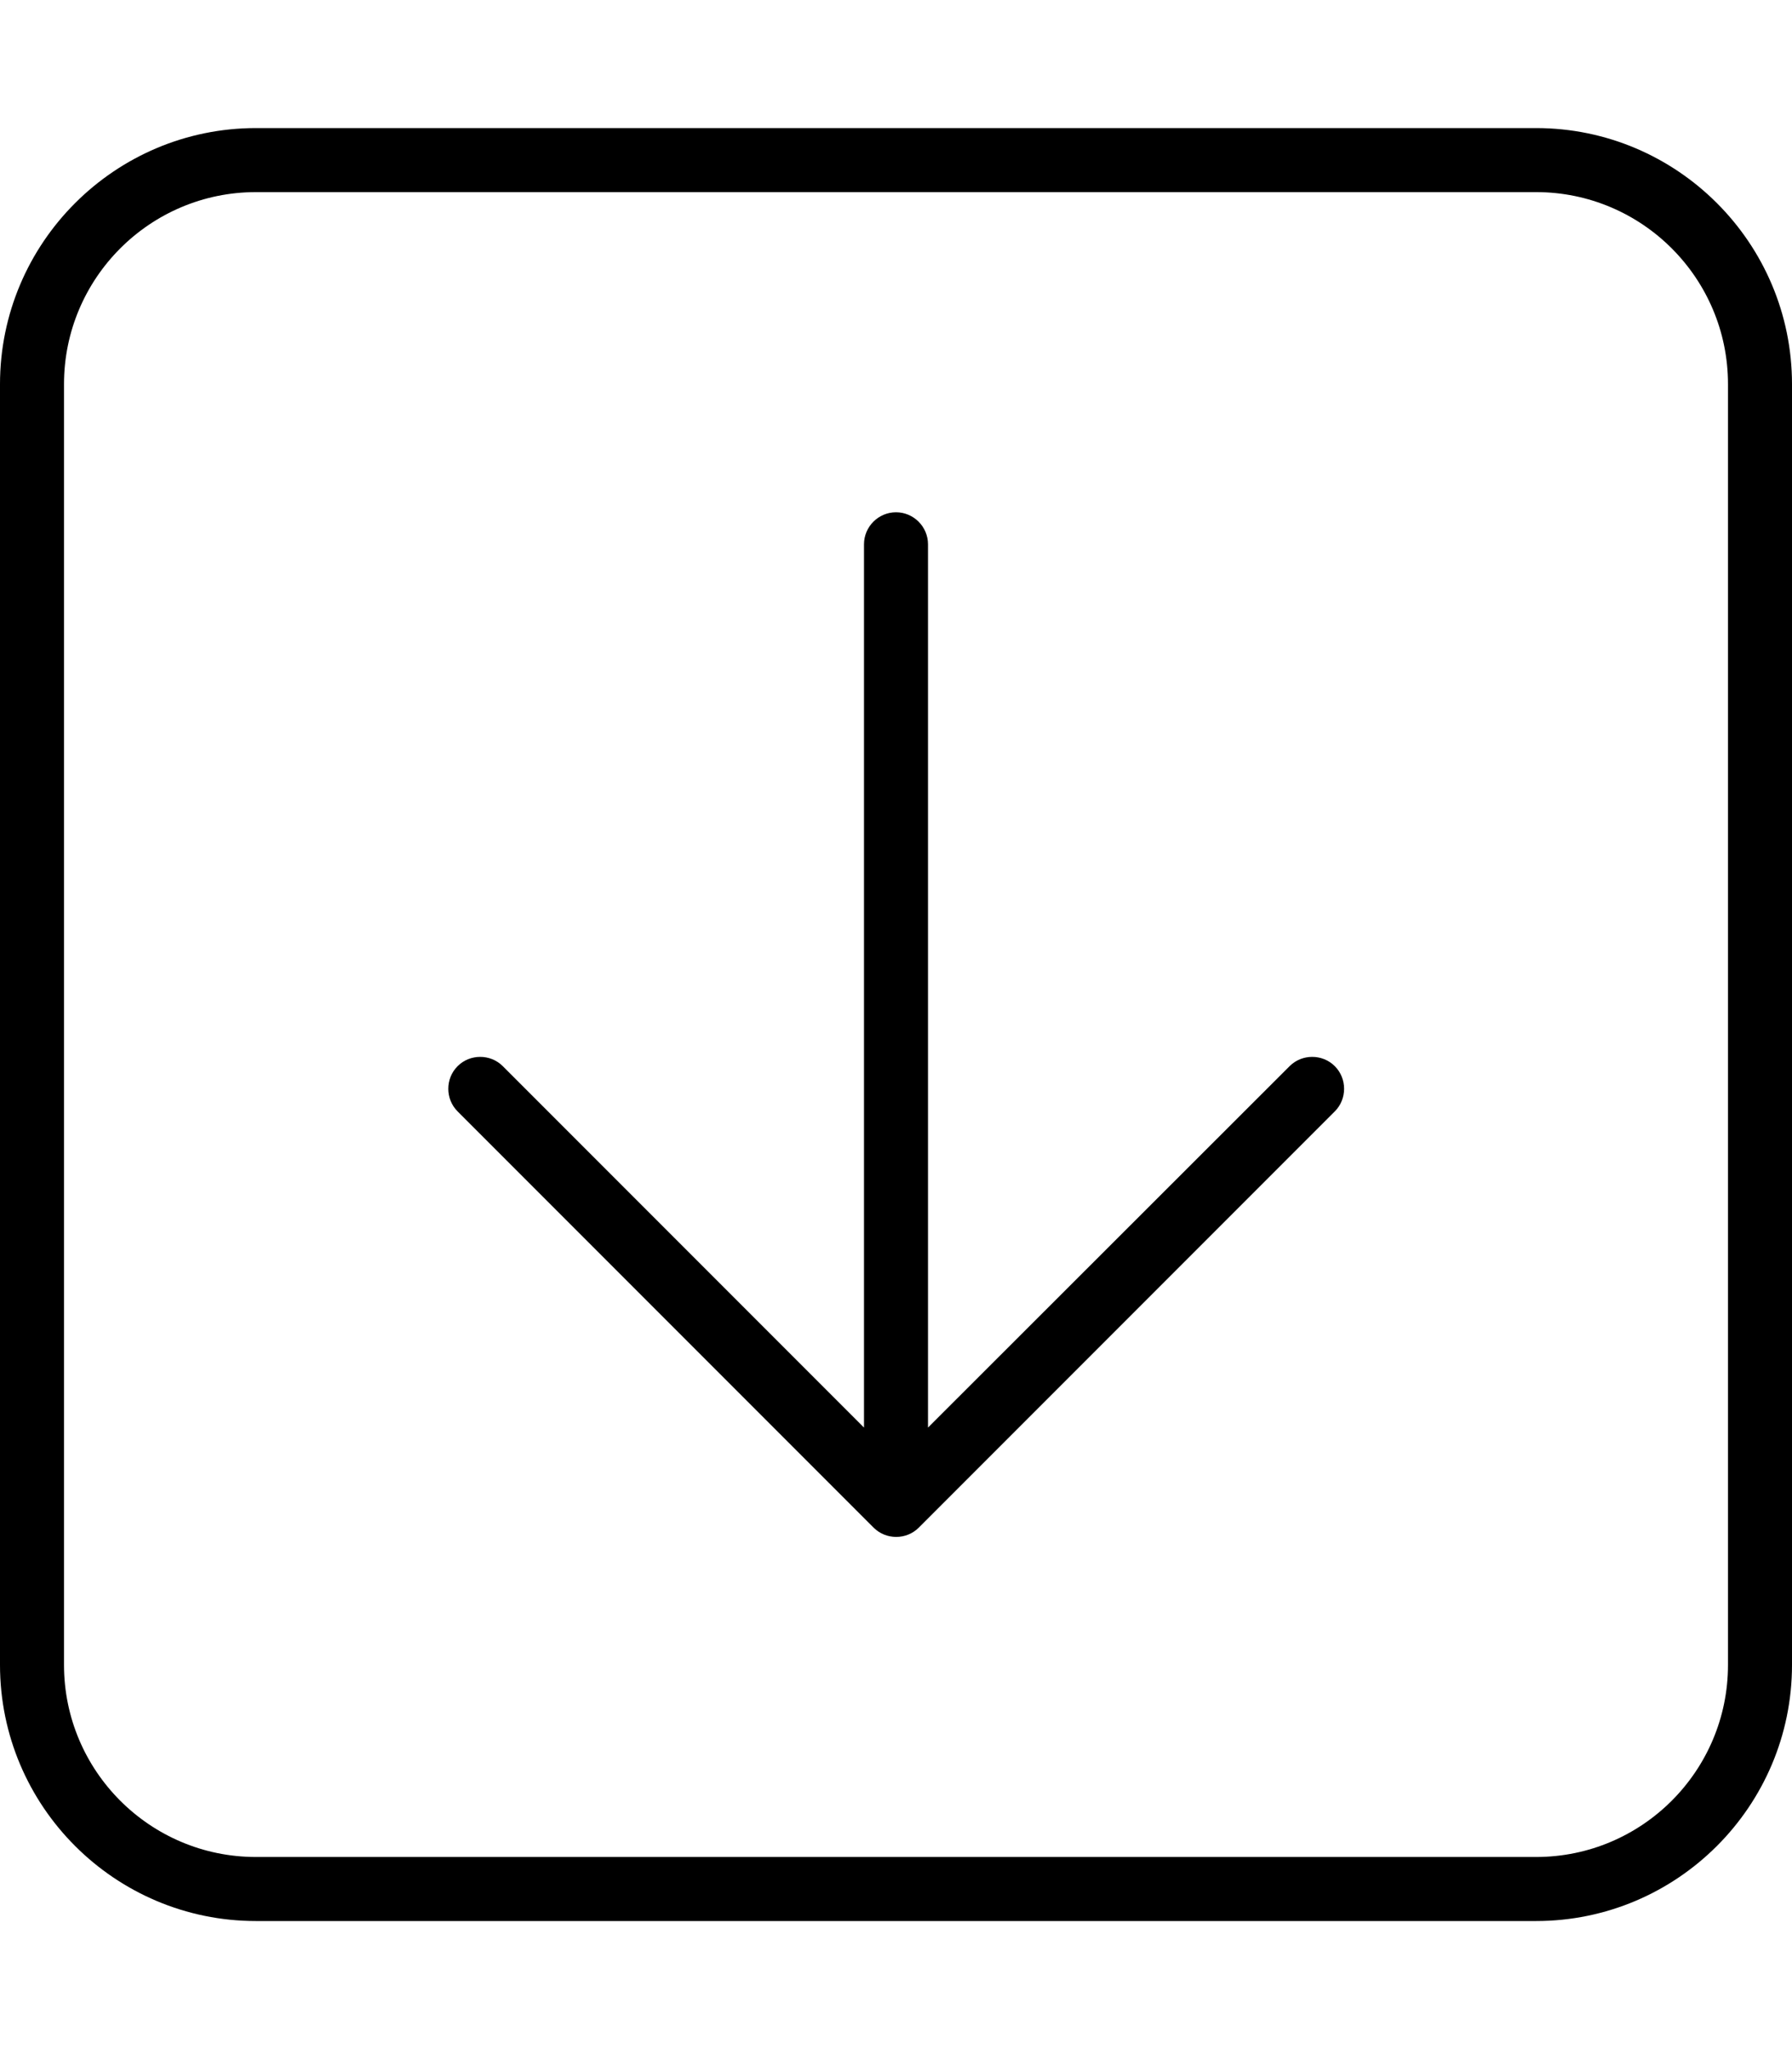 <svg xmlns="http://www.w3.org/2000/svg" viewBox="0 0 448 512"><path d="M64 464c-26.5 0-48-21.5-48-48L16 96c0-26.5 21.5-48 48-48l320 0c26.5 0 48 21.5 48 48l0 320c0 26.5-21.5 48-48 48L64 464zM0 416c0 35.3 28.7 64 64 64l320 0c35.3 0 64-28.7 64-64l0-320c0-35.3-28.7-64-64-64L64 32C28.7 32 0 60.7 0 96L0 416zm229.7-34.3l104-104c3.1-3.1 3.1-8.2 0-11.3s-8.2-3.1-11.3 0L232 356.7 232 136c0-4.4-3.6-8-8-8s-8 3.6-8 8l0 220.7-90.3-90.3c-3.1-3.1-8.2-3.1-11.3 0s-3.1 8.2 0 11.3l104 104c3.1 3.1 8.2 3.1 11.3 0z"/></svg>